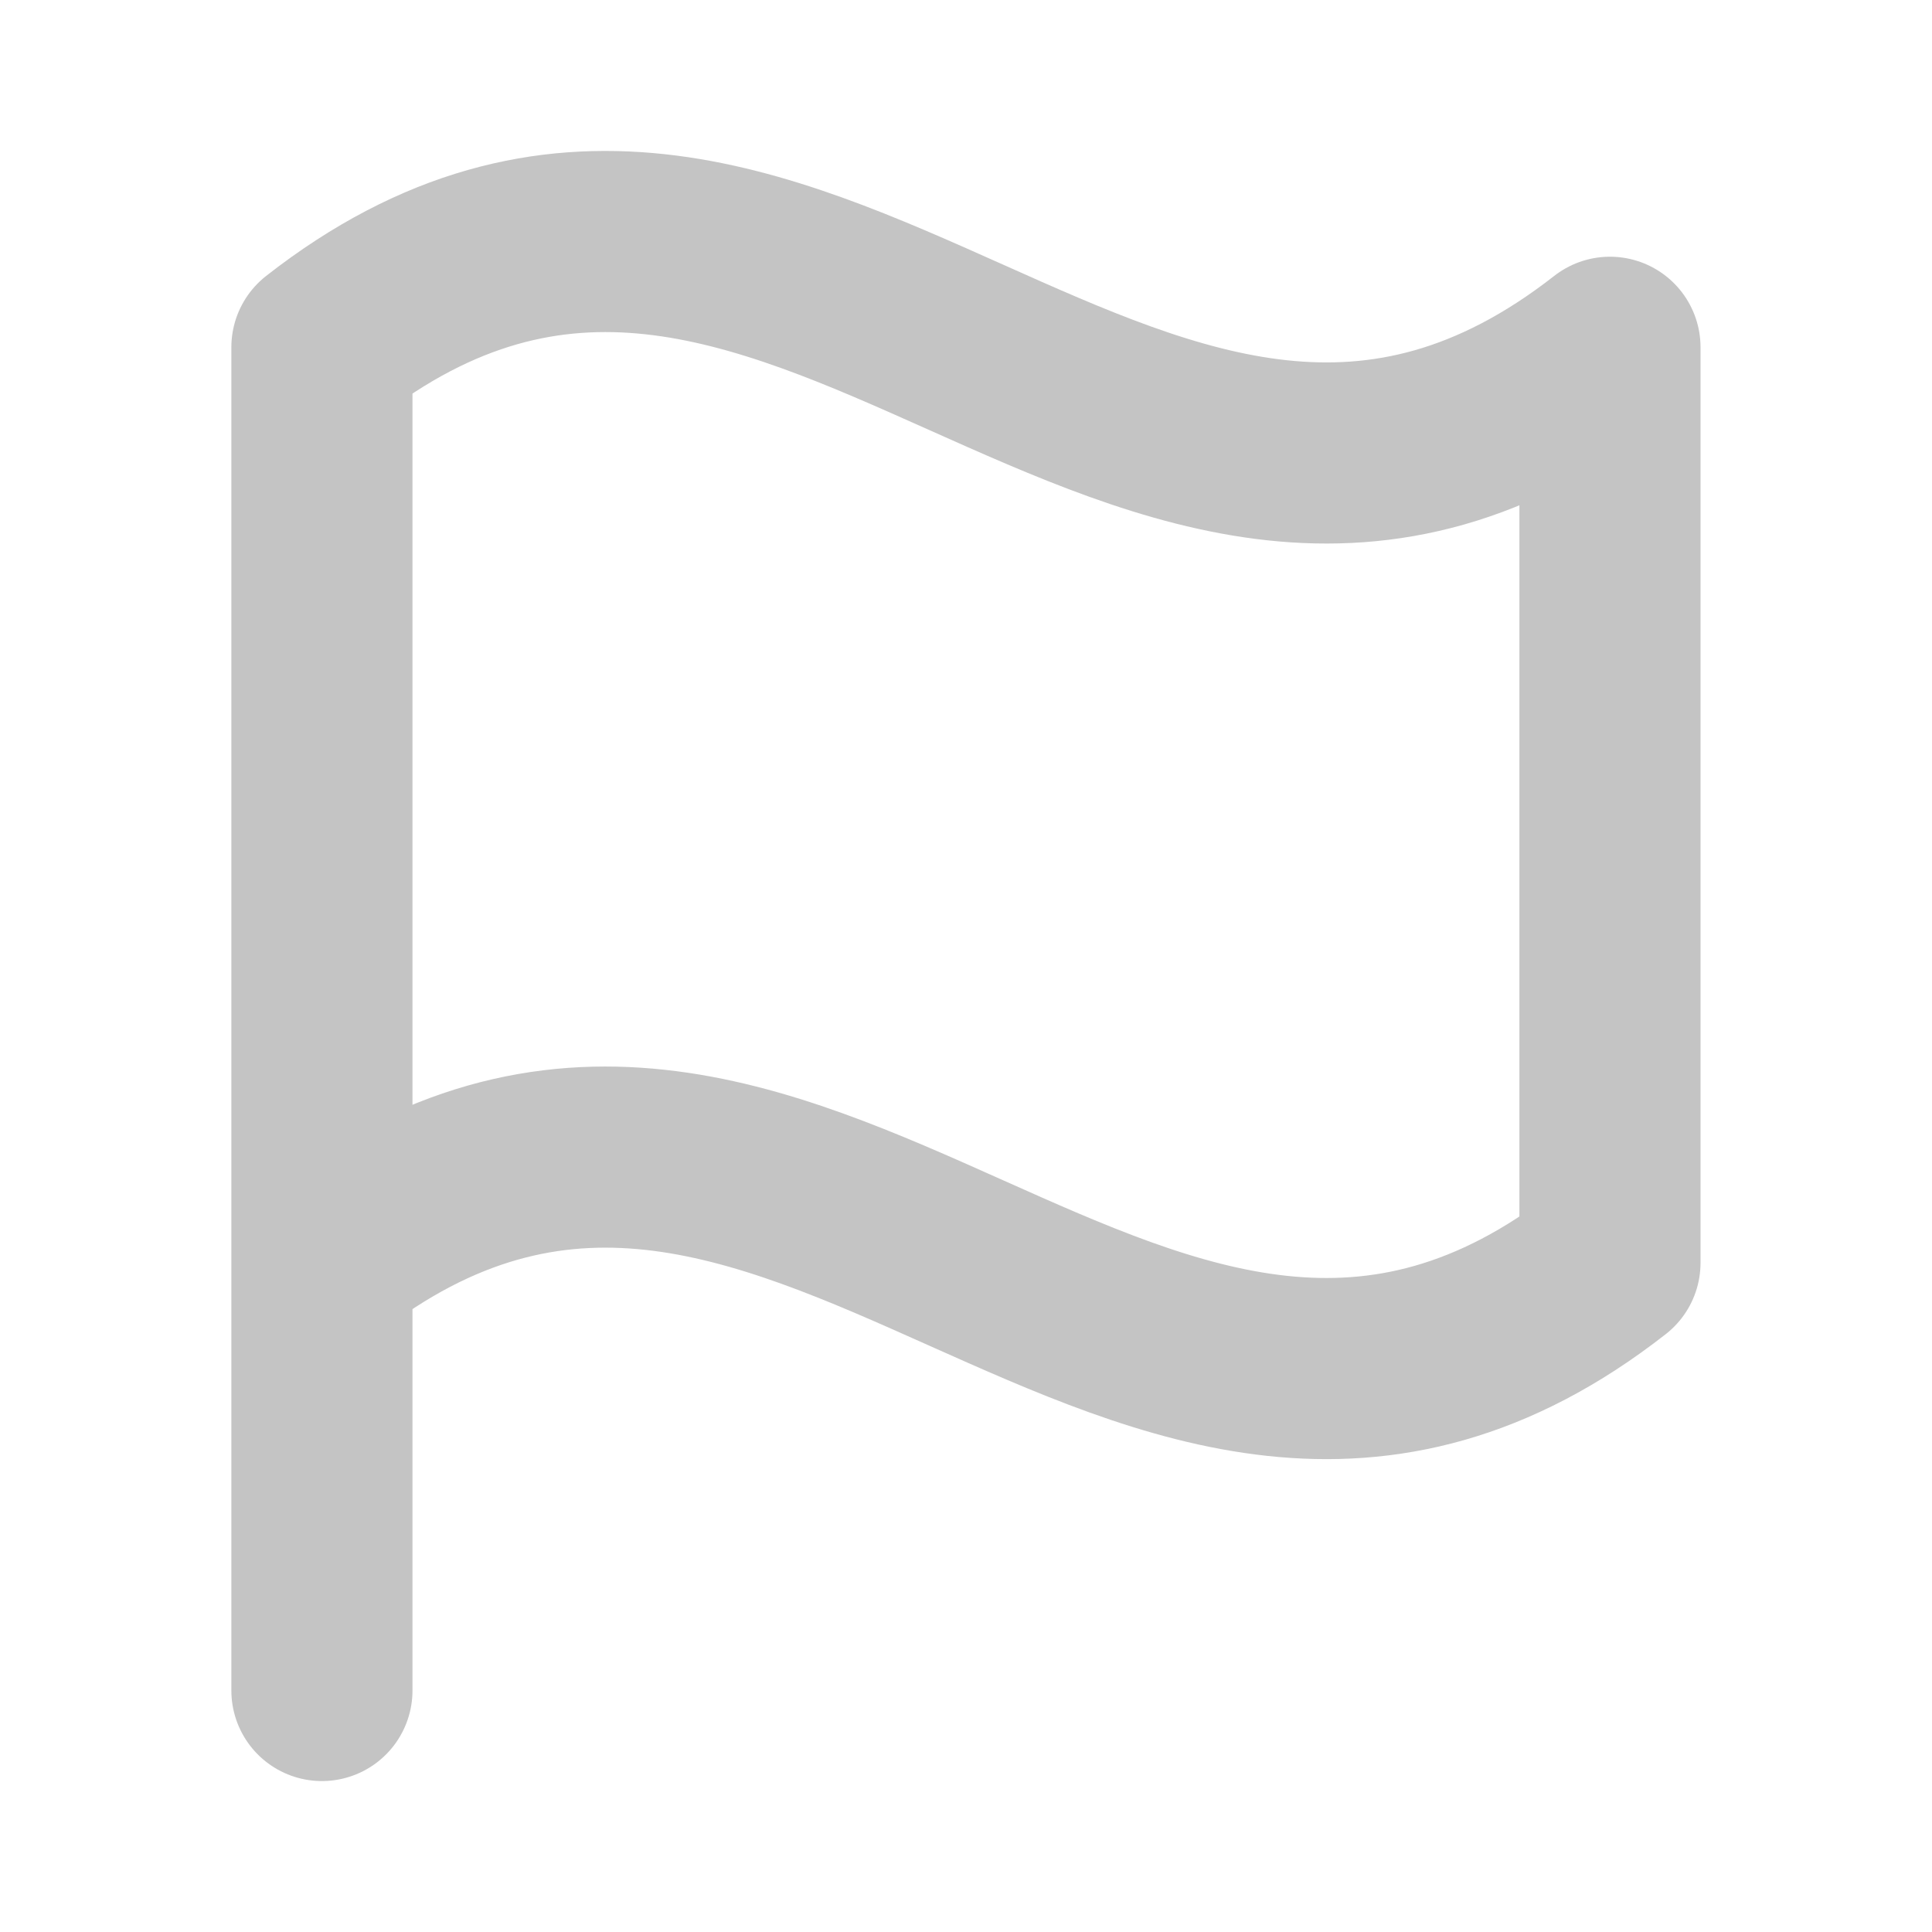 <svg width="16" height="16" viewBox="0 0 16 16" fill="none" xmlns="http://www.w3.org/2000/svg">
<path d="M2.666 14V10.458M2.666 10.458C6.545 7.425 9.454 13.492 13.333 10.458V2.876C9.454 5.909 6.545 -0.158 2.666 2.876V10.458Z" stroke="#C4C4C4" stroke-width="1.5" stroke-linecap="round" stroke-linejoin="round"/>
</svg>
